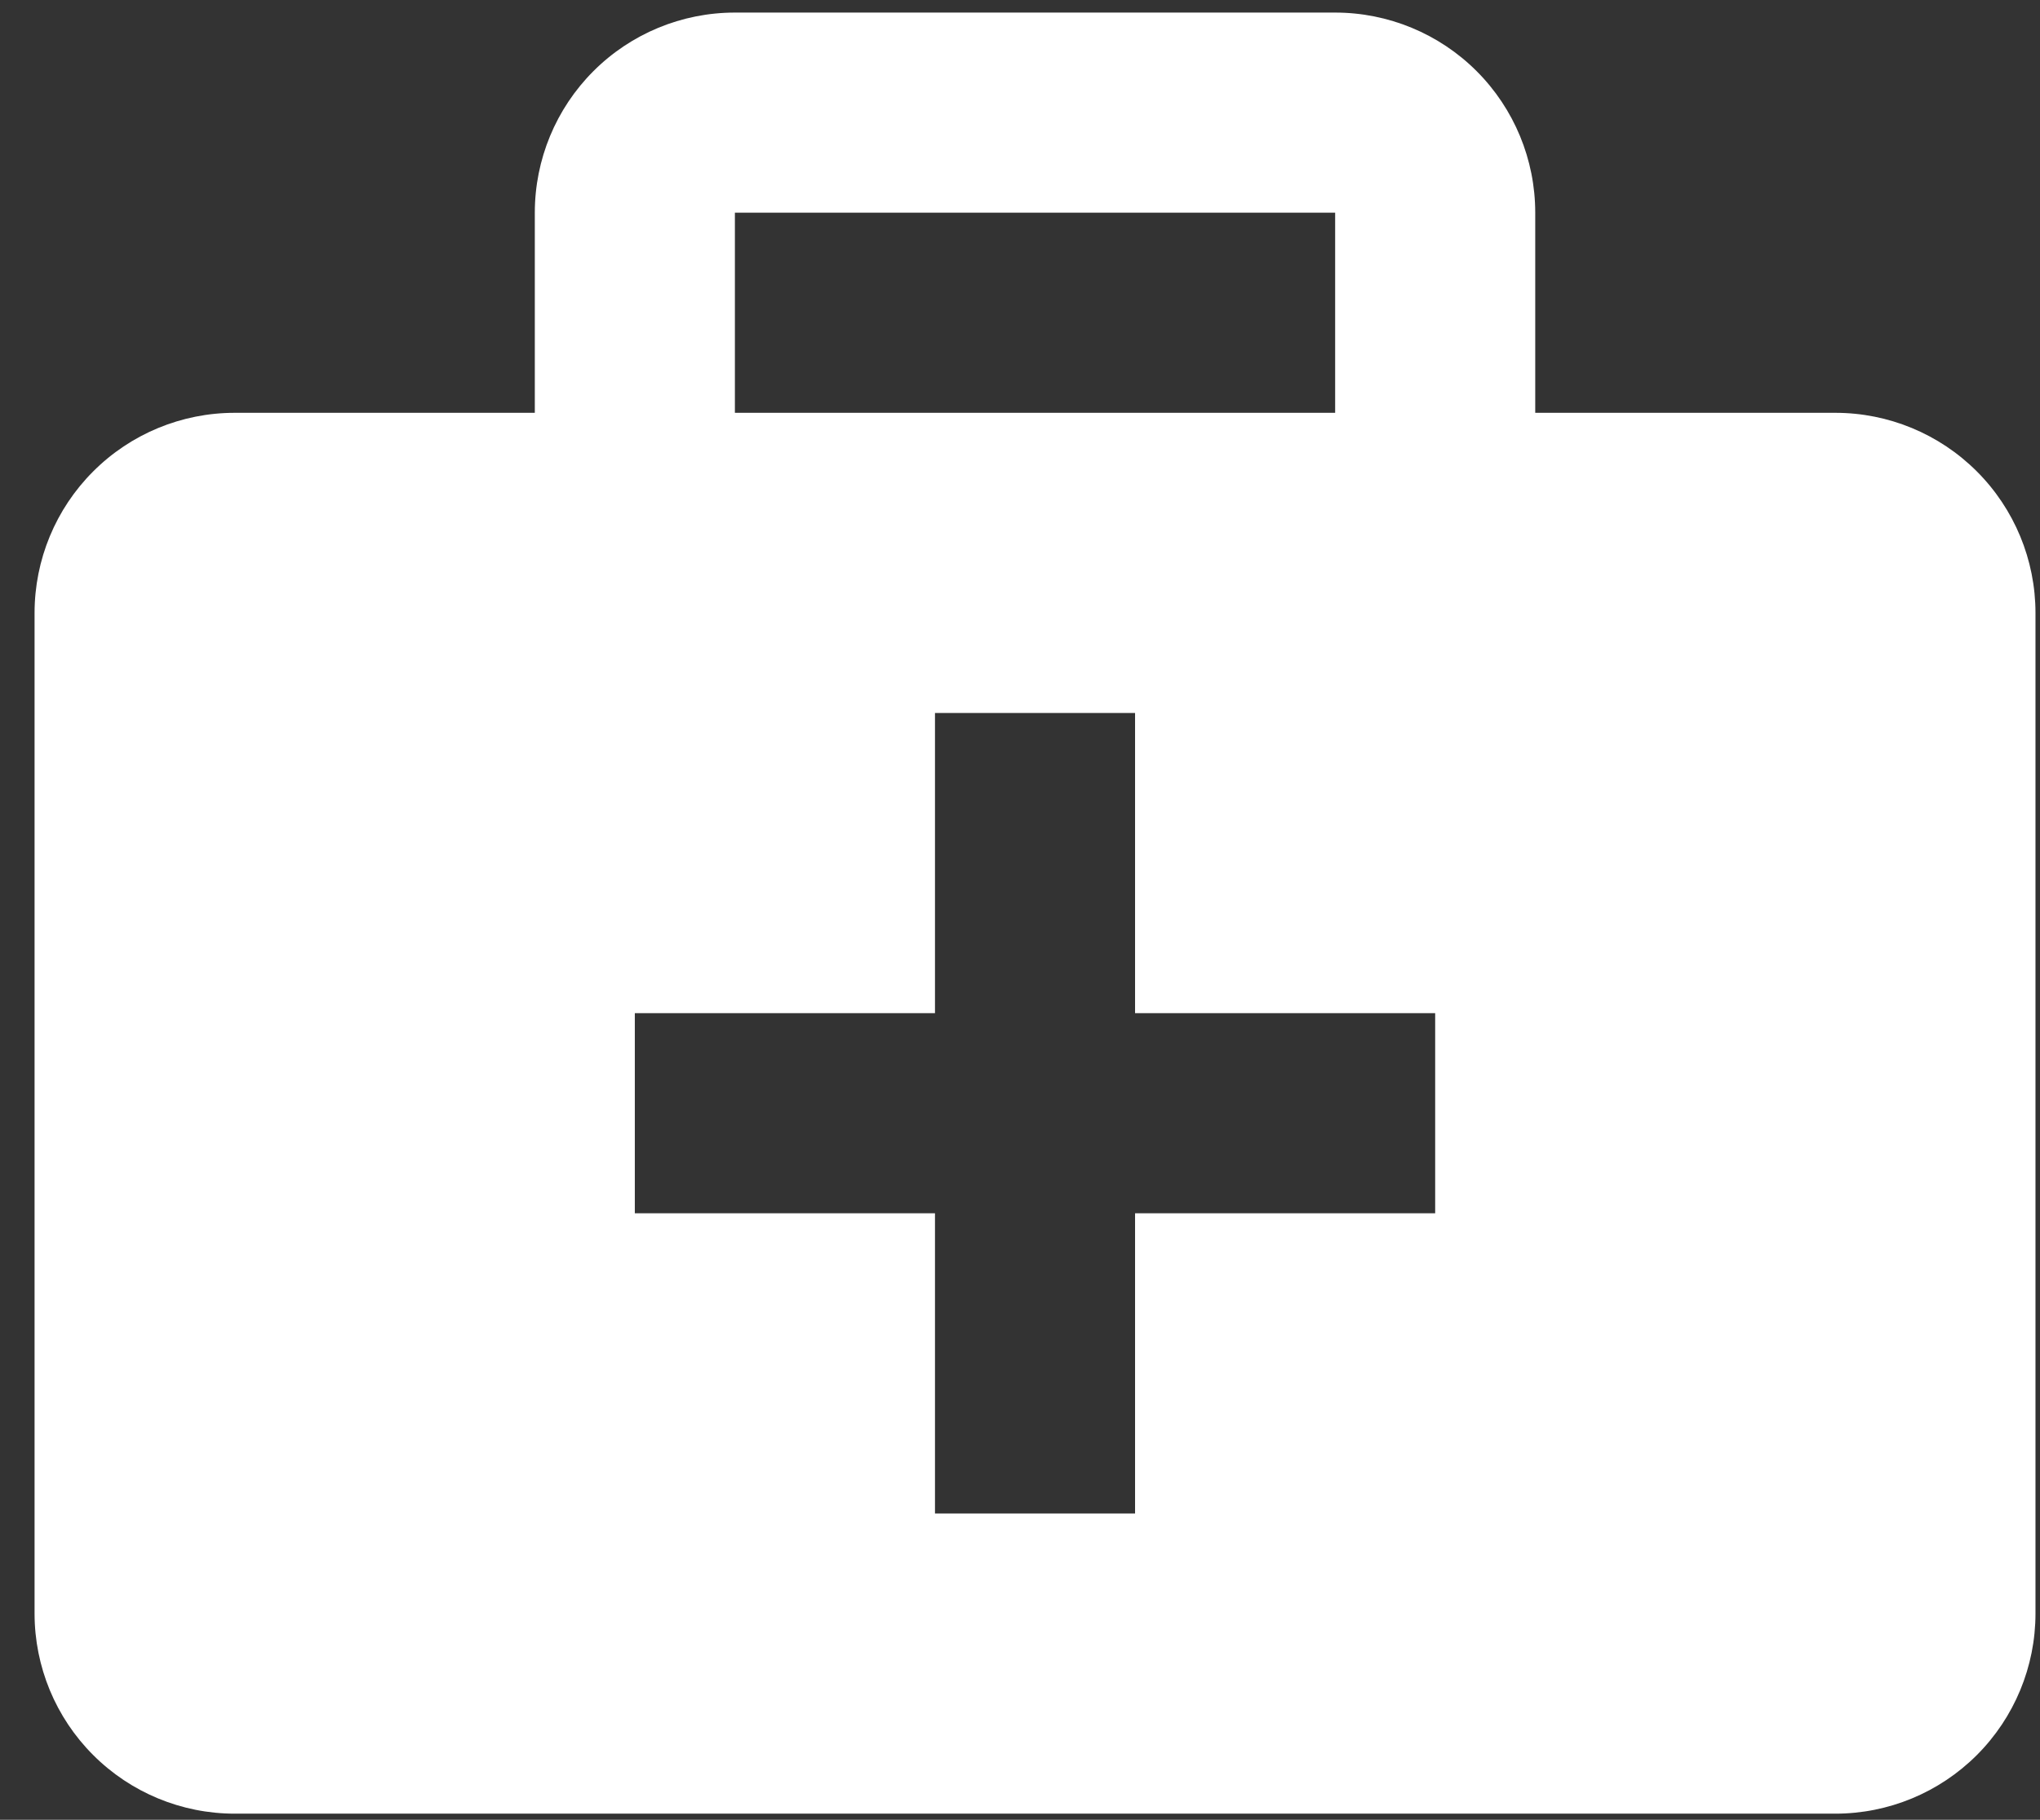 <svg width="37" height="33" viewBox="0 0 37 33" fill="none" xmlns="http://www.w3.org/2000/svg">
<rect x="0" y="0" width="37" height="33" fill="#333333" stroke="none"/>
<path d="M33.289 7.486H27.845V3.857C27.845 2.894 27.463 1.971 26.782 1.29C26.102 0.61 25.178 0.228 24.216 0.228H13.329C12.366 0.228 11.443 0.61 10.763 1.29C10.082 1.971 9.7 2.894 9.7 3.857V7.486H4.256C3.294 7.486 2.37 7.868 1.69 8.549C1.009 9.229 0.627 10.152 0.627 11.115V29.26C0.627 30.223 1.009 31.146 1.69 31.826C2.37 32.507 3.294 32.889 4.256 32.889H33.289C34.251 32.889 35.174 32.507 35.855 31.826C36.535 31.146 36.918 30.223 36.918 29.26V11.115C36.918 10.152 36.535 9.229 35.855 8.549C35.174 7.868 34.251 7.486 33.289 7.486ZM13.329 3.857H24.216V7.486H13.329V3.857ZM26.03 22.002H20.587V27.446H16.958V22.002H11.514V18.373H16.958V12.929H20.587V18.373H26.03V22.002Z" fill="white"/>
</svg>
